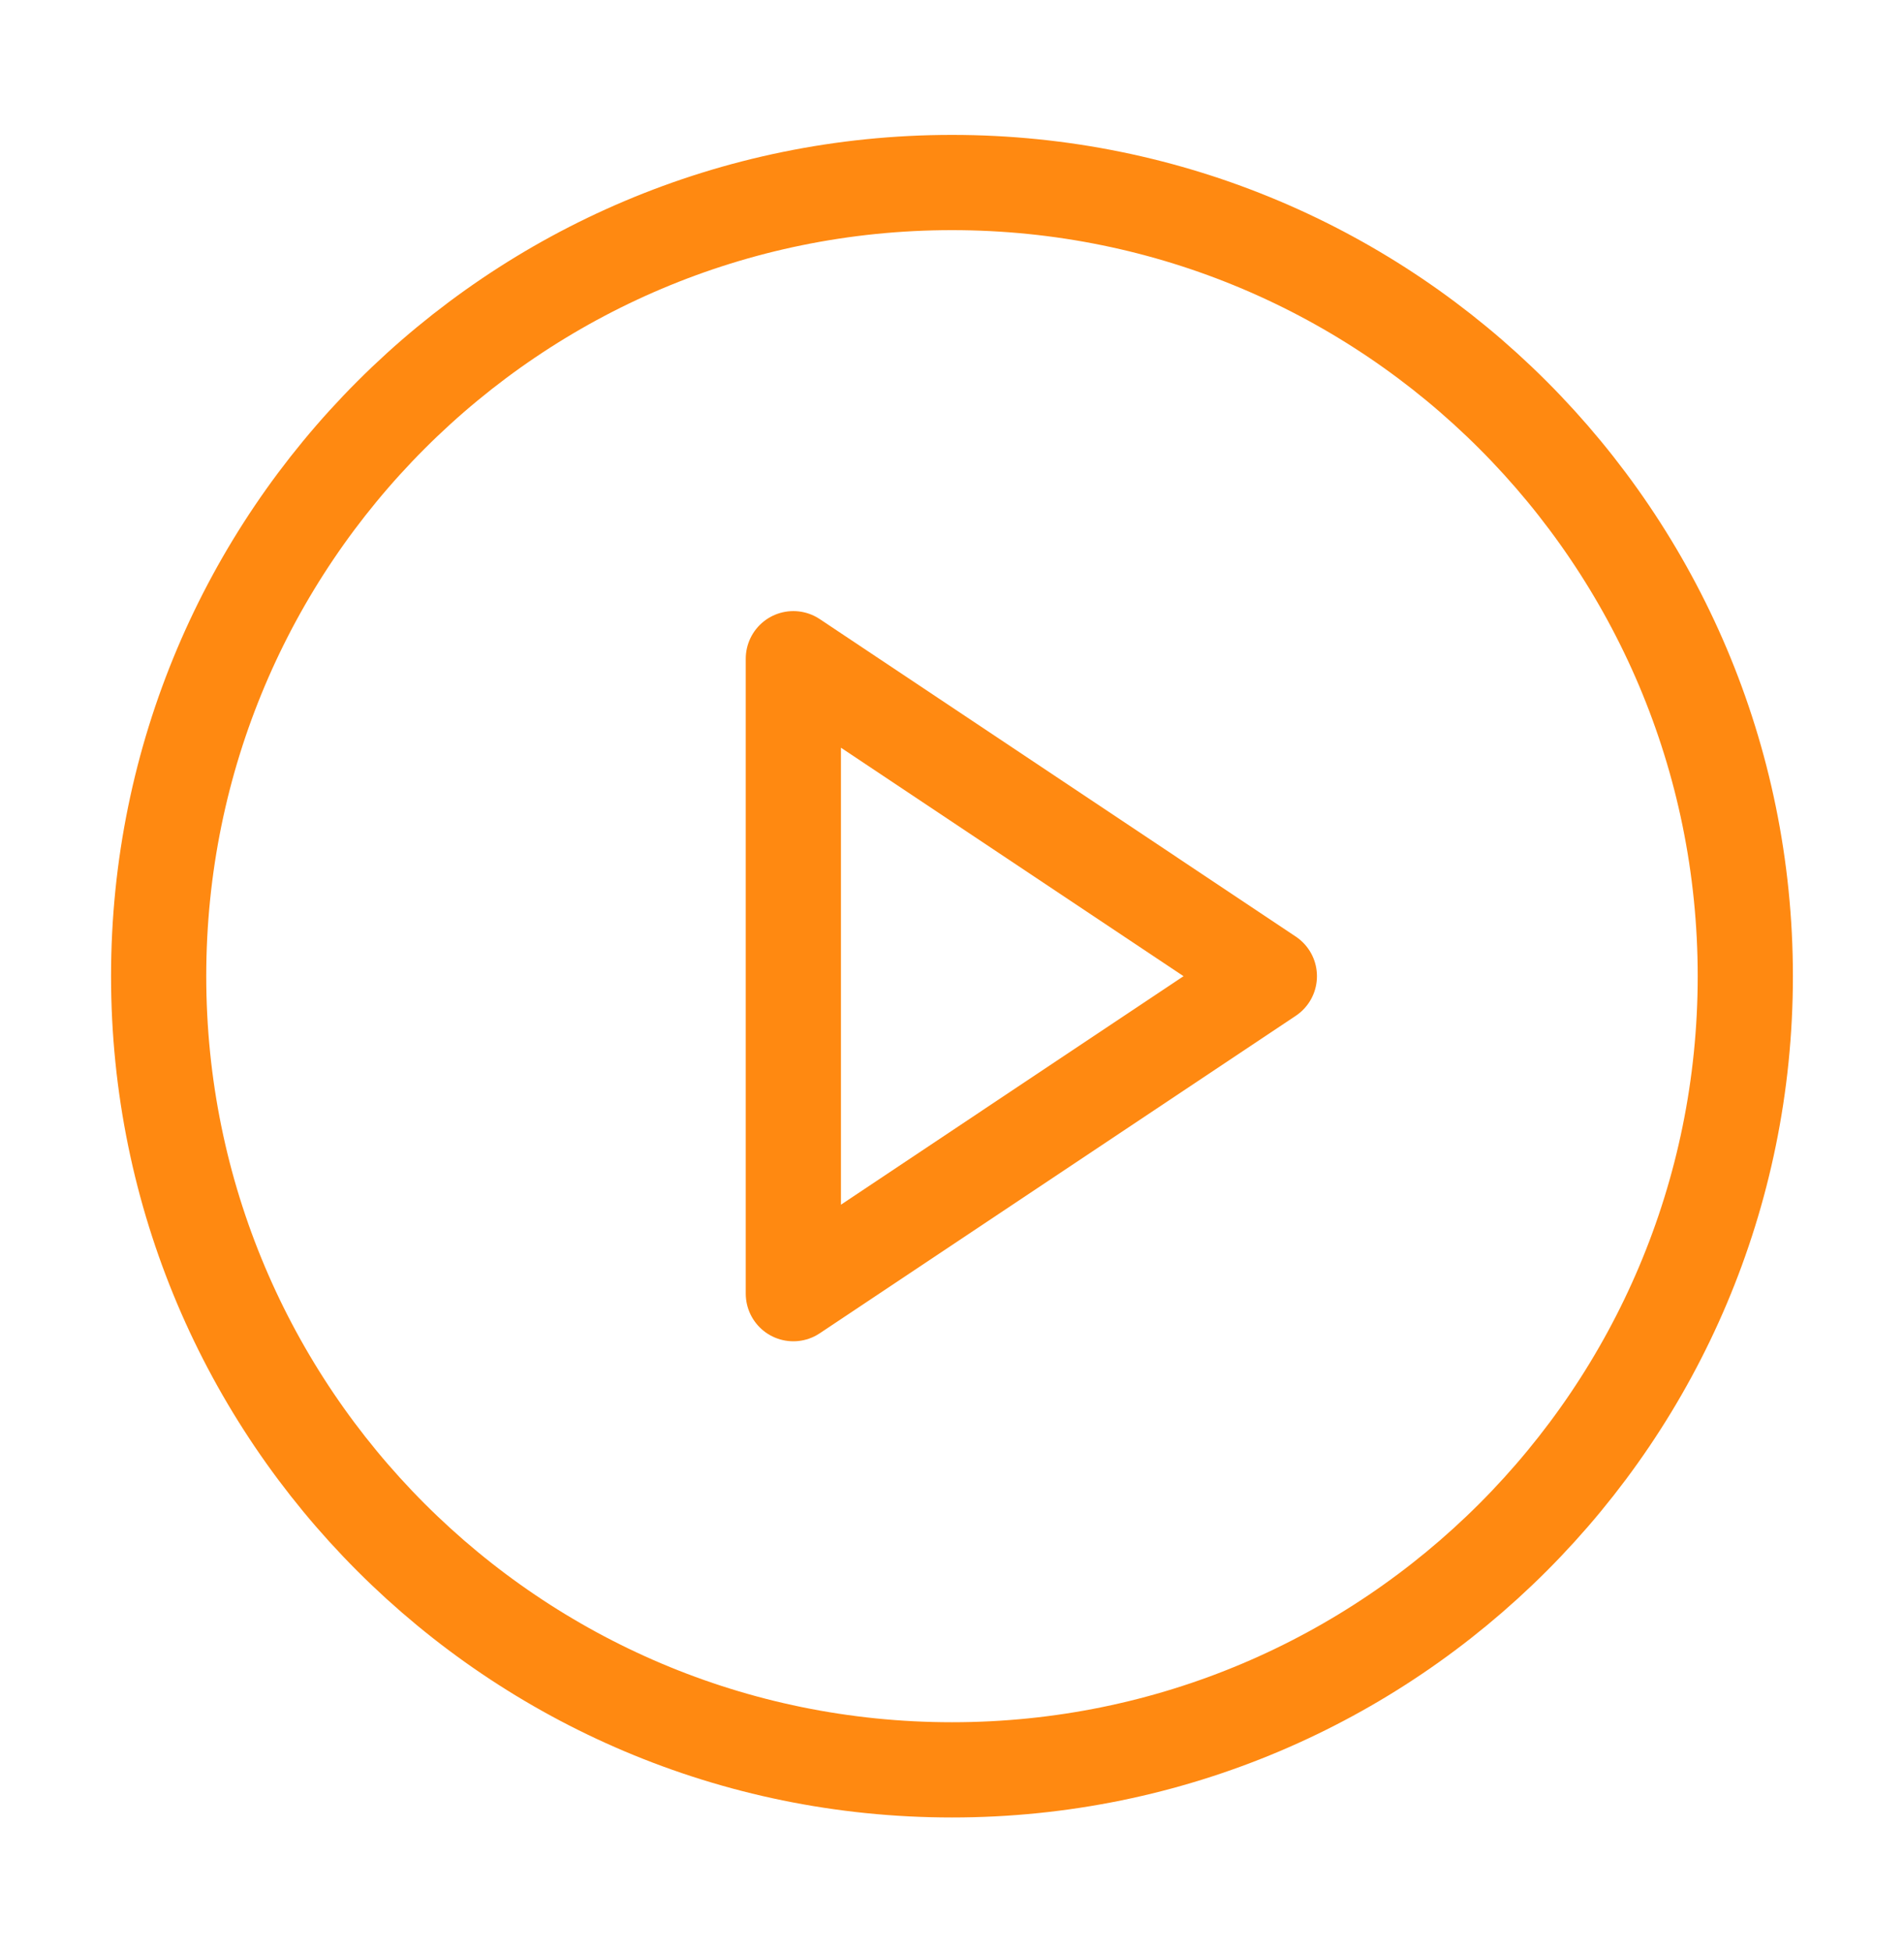 <svg width="40" height="41" viewBox="0 0 40 41" fill="none" xmlns="http://www.w3.org/2000/svg">
<path d="M20 37.167C29.204 37.167 36.666 29.705 36.666 20.5C36.666 11.295 29.204 3.833 20 3.833C10.795 3.833 3.333 11.295 3.333 20.5C3.333 29.705 10.795 37.167 20 37.167Z" stroke="#FF8911" stroke-width="2" stroke-linecap="round" stroke-linejoin="round"/>
<path d="M16.667 13.833L26.667 20.5L16.667 27.167V13.833Z" stroke="#FF8911" stroke-width="2" stroke-linecap="round" stroke-linejoin="round"/>
</svg>

